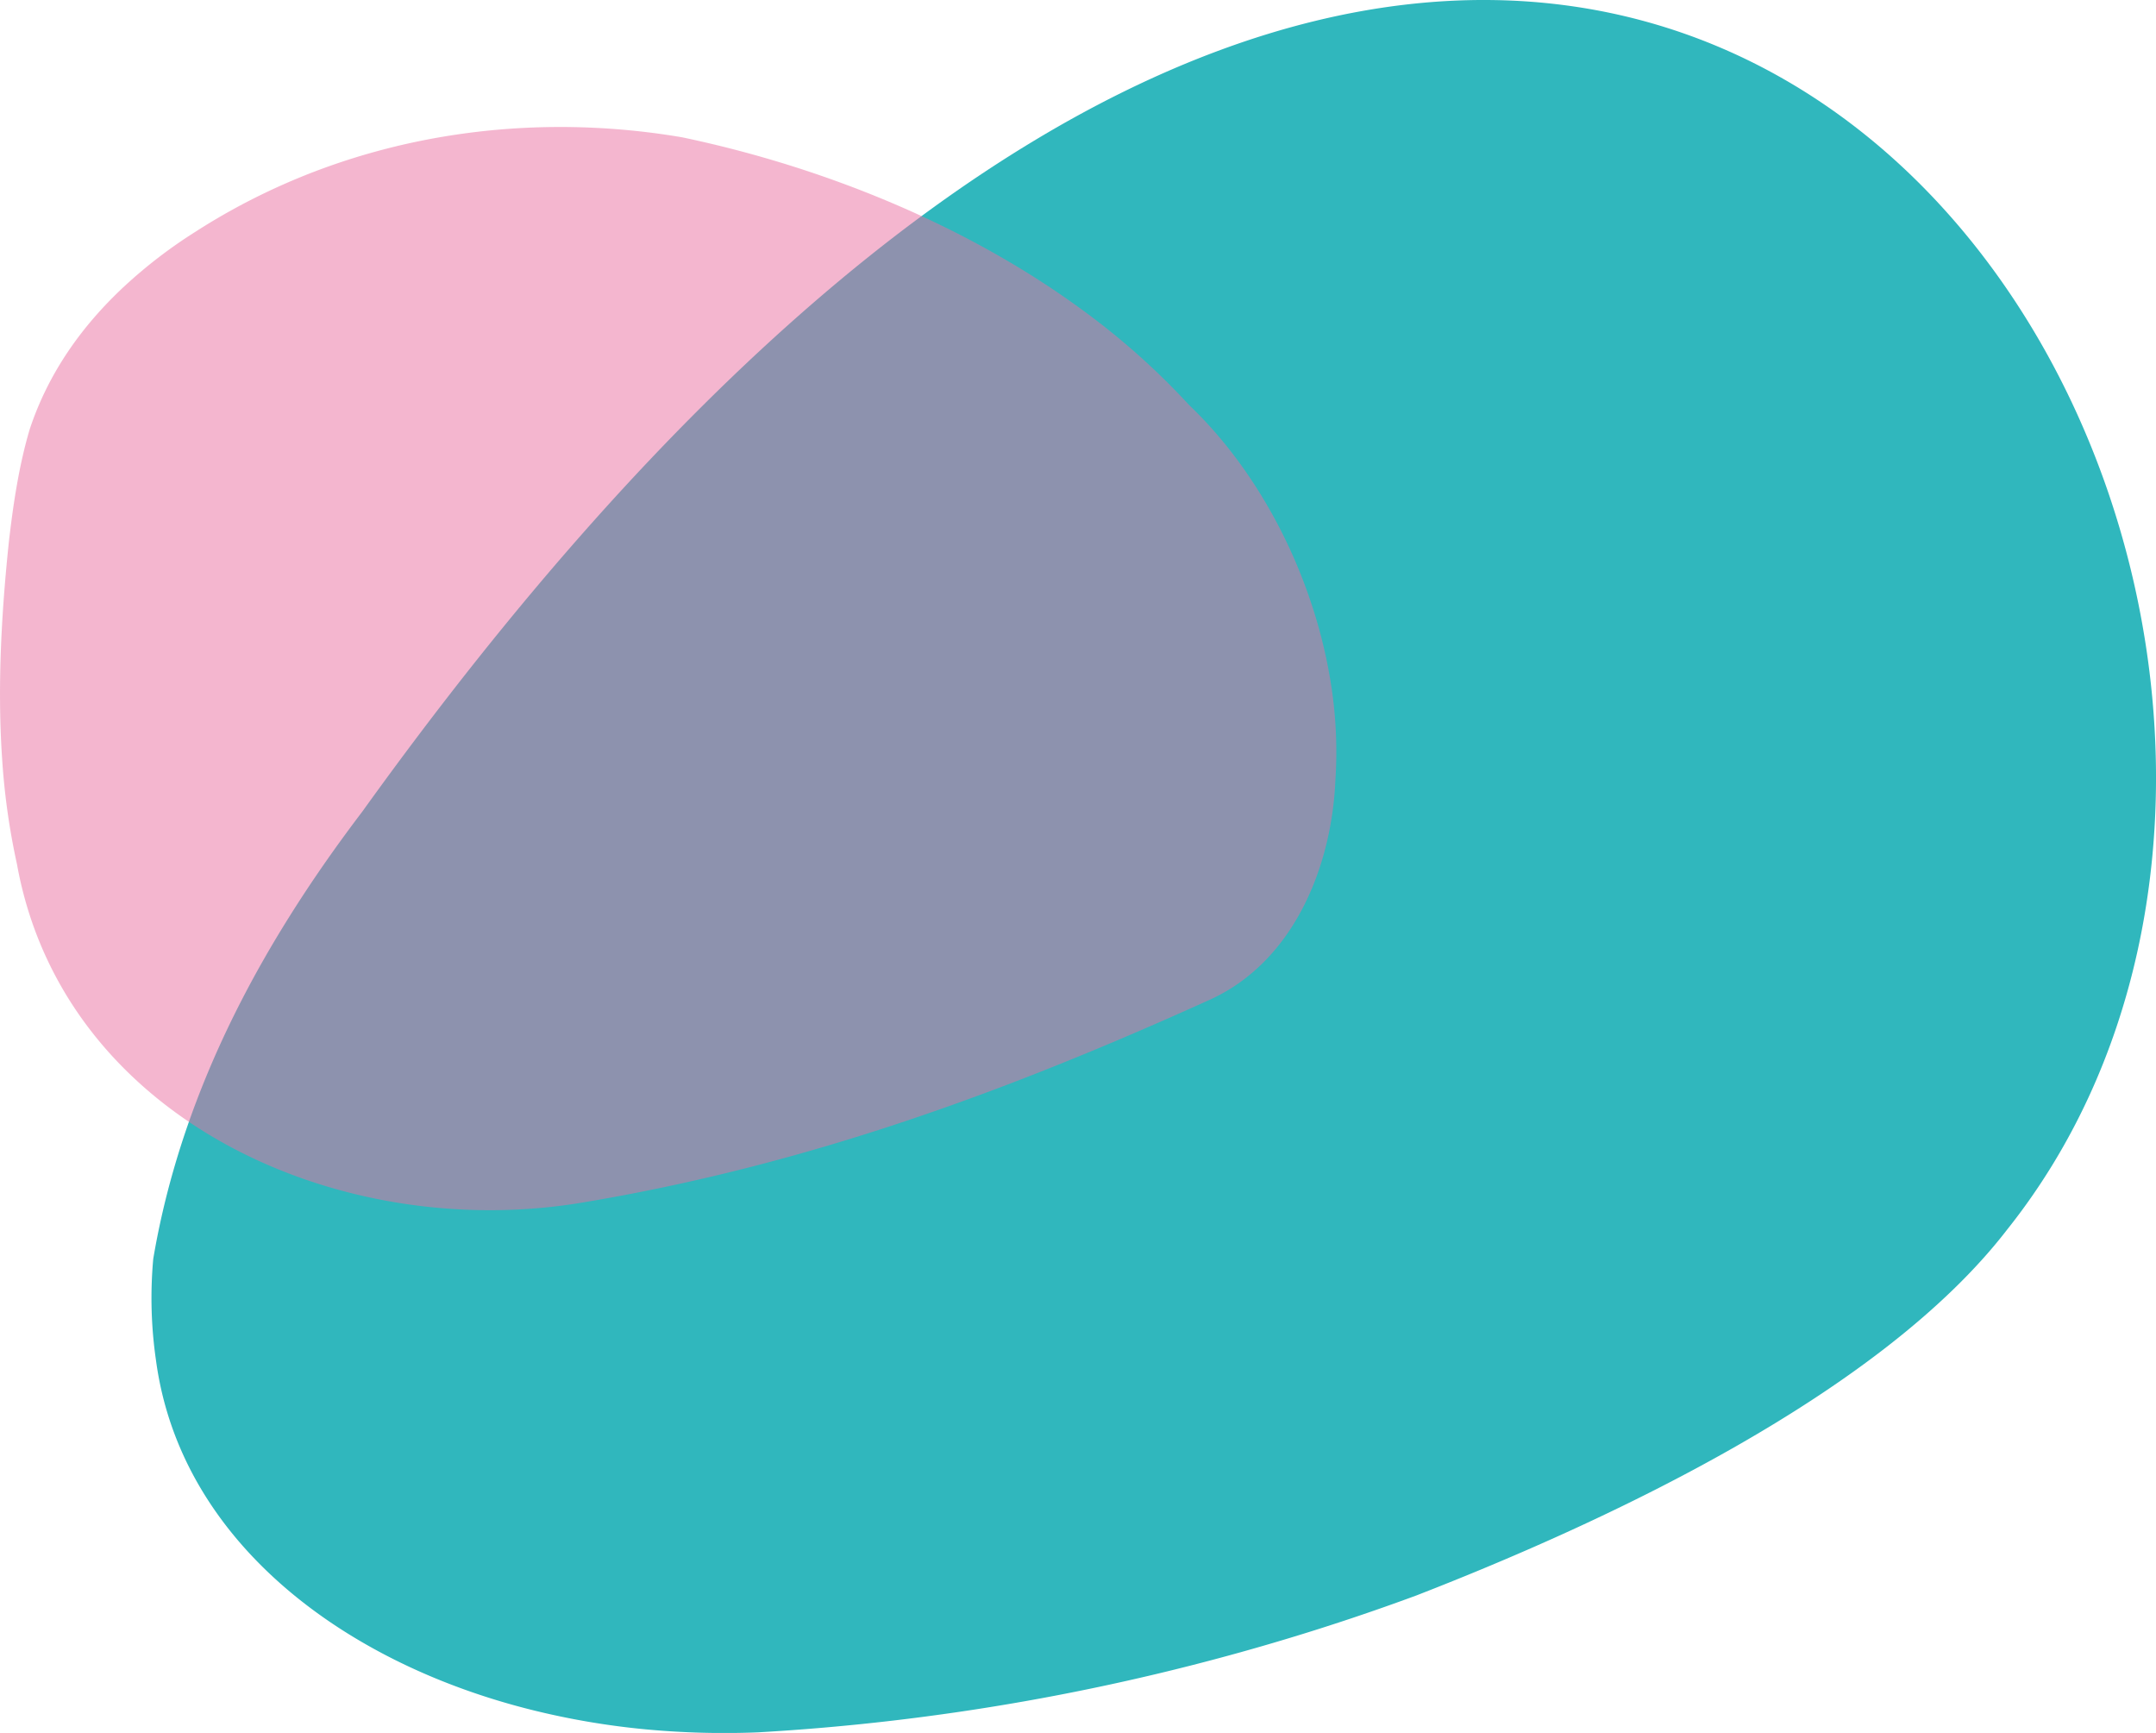 <?xml version="1.0" encoding="UTF-8"?> <svg xmlns="http://www.w3.org/2000/svg" viewBox="0 0 1200.33 964.54"><defs><style>.cls-1{fill:#30b7bd;}.cls-2{fill:#ea6ea0;opacity:0.5;isolation:isolate;}</style></defs><title>v01_Both_Blobs</title><g id="Layer_2" data-name="Layer 2"><g id="Layer_1-2" data-name="Layer 1"><path class="cls-1" d="M1117.45,684.4C1047.06,775.78,895.15,846.63,788.63,888q-36,13.29-72.57,24.28a1271.41,1271.41,0,0,1-294,51.94,471.17,471.17,0,0,1-62.53-1.66A428.75,428.75,0,0,1,297.13,952c-106.64-26.26-197-94.92-210.33-195.17a240.75,240.75,0,0,1-1.48-56.14C96.66,633.57,123.52,570.1,161,510.36c12.47-19.92,26.11-39.42,40.75-58.68C898.72-518.22,1407,321.15,1117.45,684.4Z"></path><path class="cls-2" d="M4.92,301.77c-4,38.35-6.47,79.44-3.79,119.73a388.4,388.4,0,0,0,8.29,59.37C35,622.81,188.59,692,324,669.38c125.41-20.83,237.43-62.14,350.15-113.2,46.15-21.33,67.27-73.73,69.32-122a241.38,241.38,0,0,0-3-56.69C730.81,320.32,702.1,263.67,662,225.42A403.78,403.78,0,0,0,601.88,172c-65.53-47.85-145.5-79.51-222.08-95.57a405.3,405.3,0,0,0-69.65-5.75c-70,.31-140.2,18.94-201.66,58.52A271,271,0,0,0,69.61,159C45.87,181,27,207.31,16.52,239,10.22,260.26,7.13,282.67,4.92,301.77Z"></path></g></g></svg> 